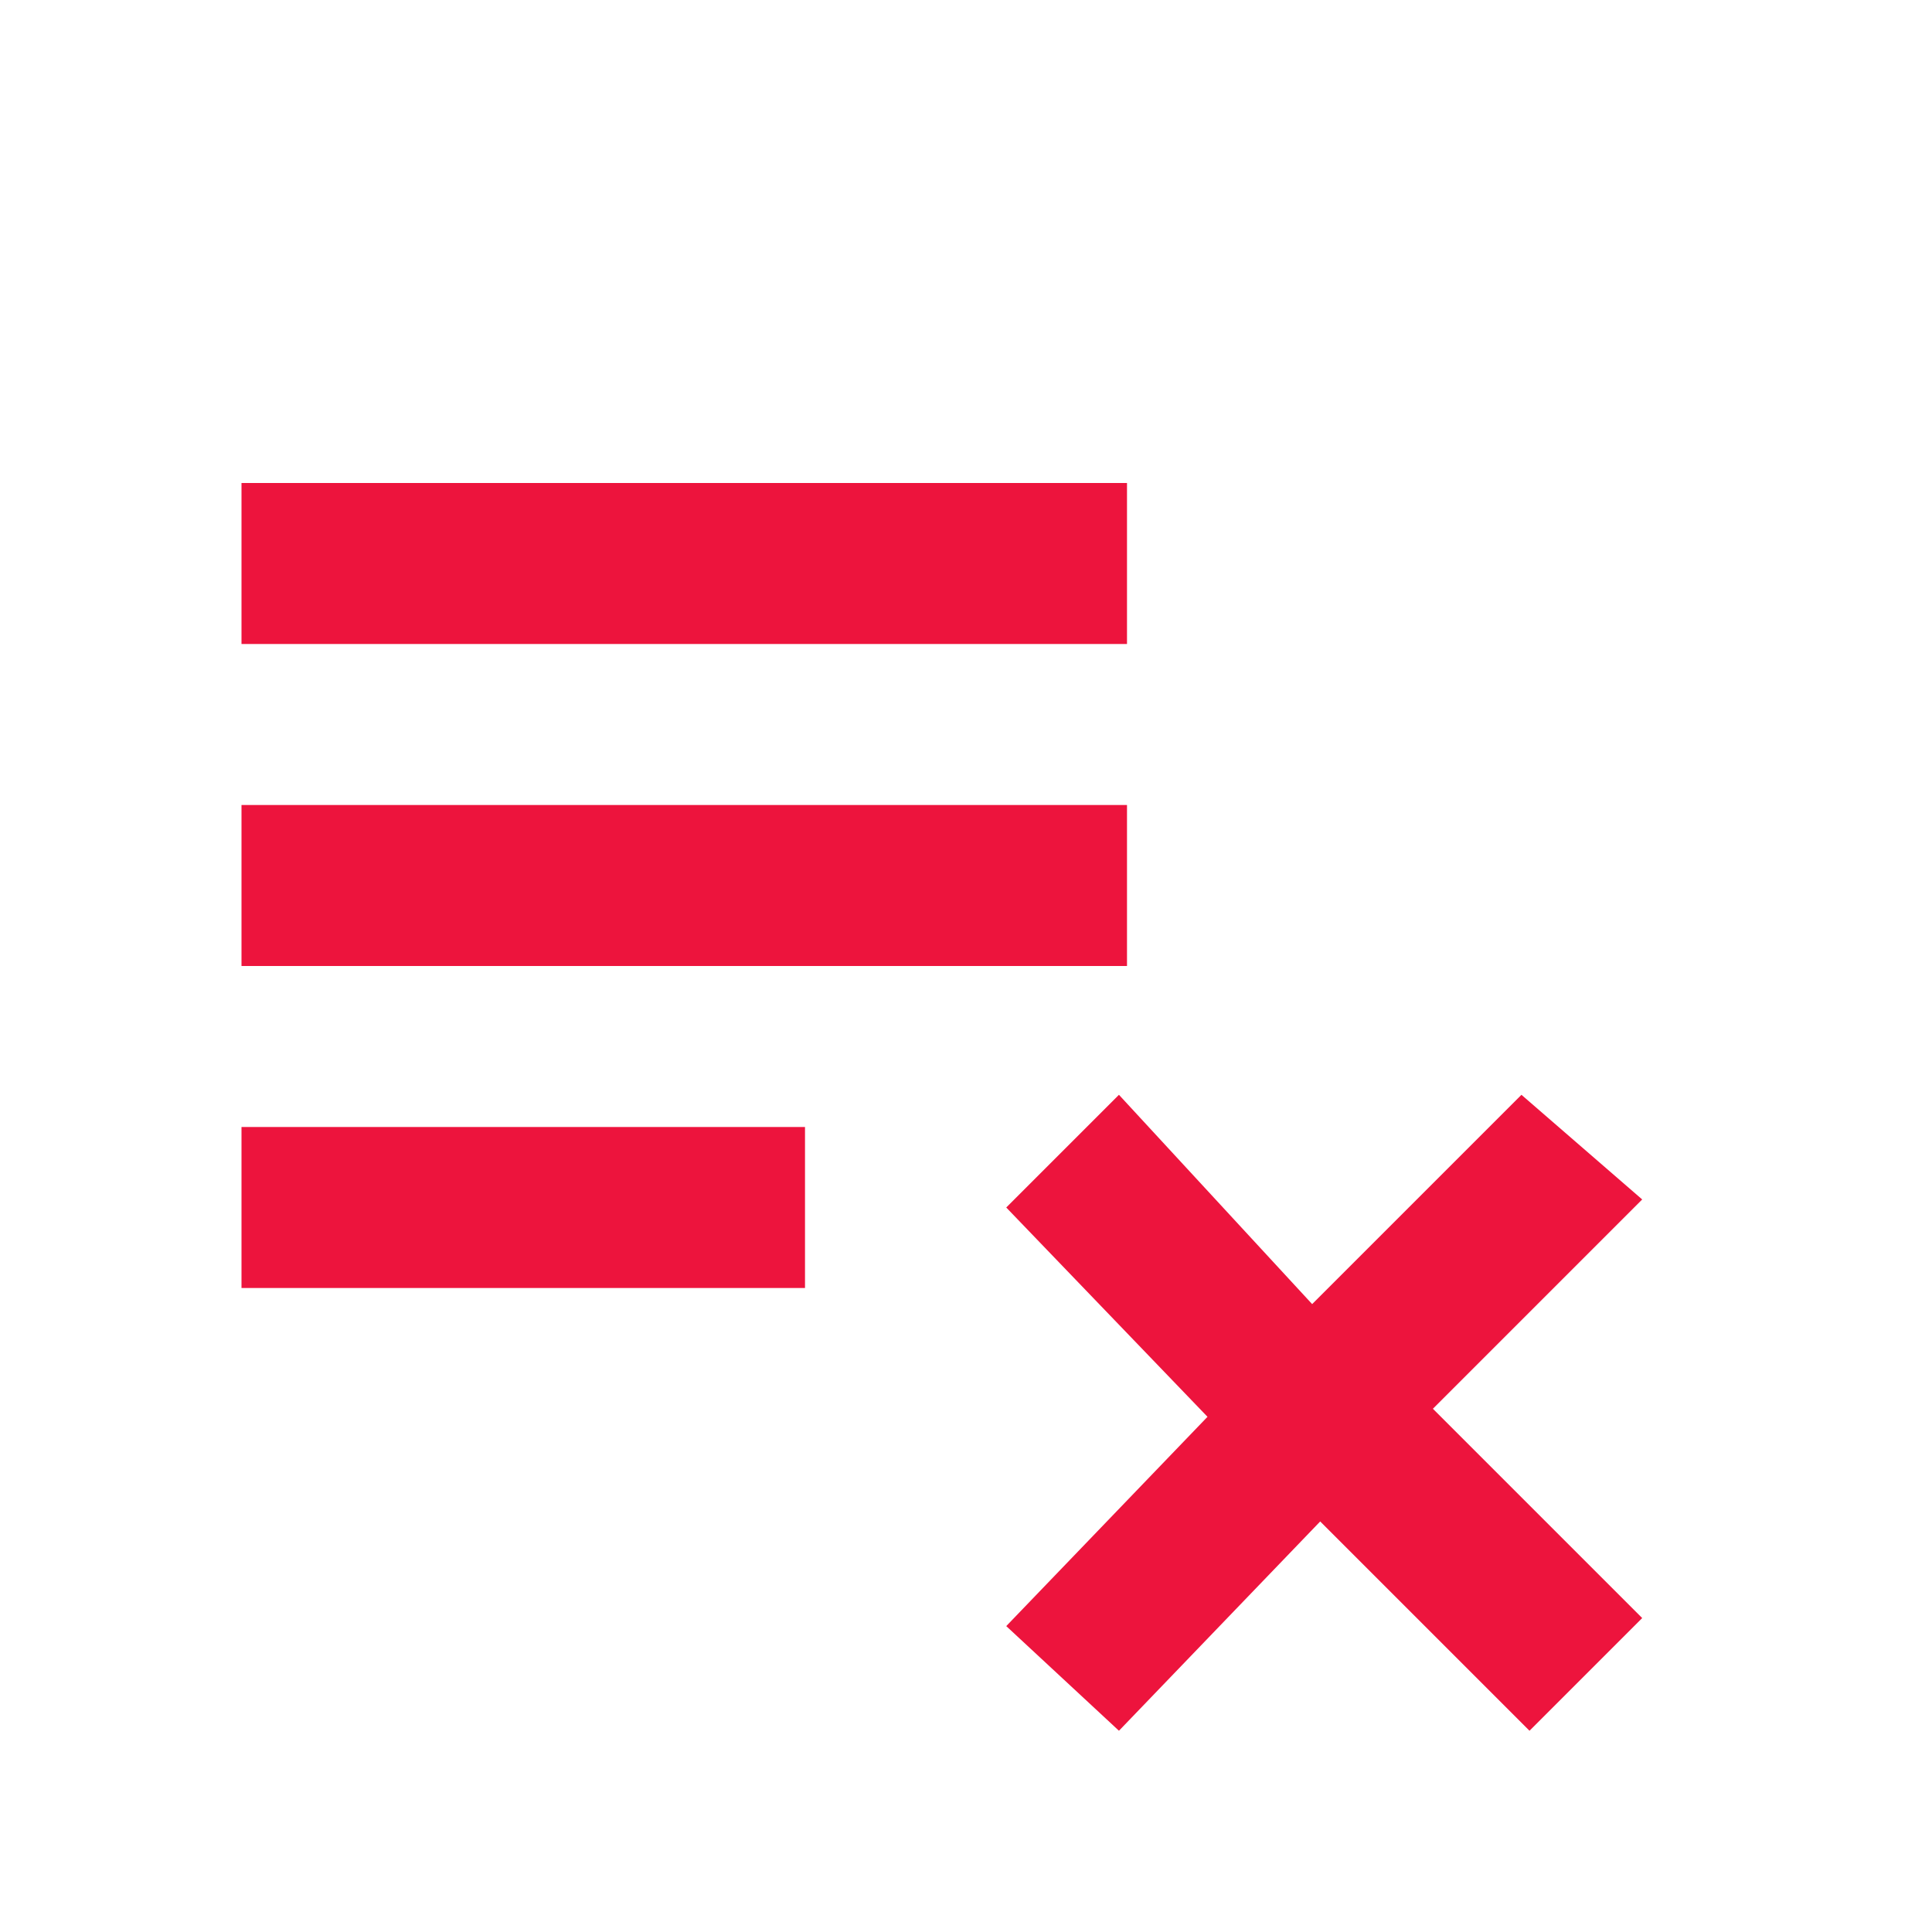 <?xml version="1.0" encoding="utf-8"?>
<!-- Generator: Adobe Illustrator 26.0.0, SVG Export Plug-In . SVG Version: 6.00 Build 0)  -->
<svg version="1.1" id="圖層_1" xmlns="http://www.w3.org/2000/svg" xmlns:xlink="http://www.w3.org/1999/xlink" x="0px" y="0px"
	 viewBox="0 0 24 24" style="enable-background:new 0 0 24 24;" xml:space="preserve"
	 height="24px"  width="24px">
<style type="text/css">
	.st0{fill:none;}
	.st1{fill:#ED143D;}
</style>
<g>
	<rect class="st0" width="24" height="24"/>
</g>
<g>
	<g>
		<rect x="3" y="10" class="st1" width="11" height="2"/>
		<rect x="3" y="6" class="st1" width="11" height="2"/>
		<rect x="3" y="14" class="st1" width="7" height="2"/>
	</g>
</g>
<polygon class="st1" points="13.9,21.5 16.4,18.9 19,21.5 20.4,20.1 17.8,17.5 20.4,14.9 18.9,13.6 16.3,16.2 13.9,13.6 12.5,15 
	15,17.6 12.5,20.2 "/>
</svg>
